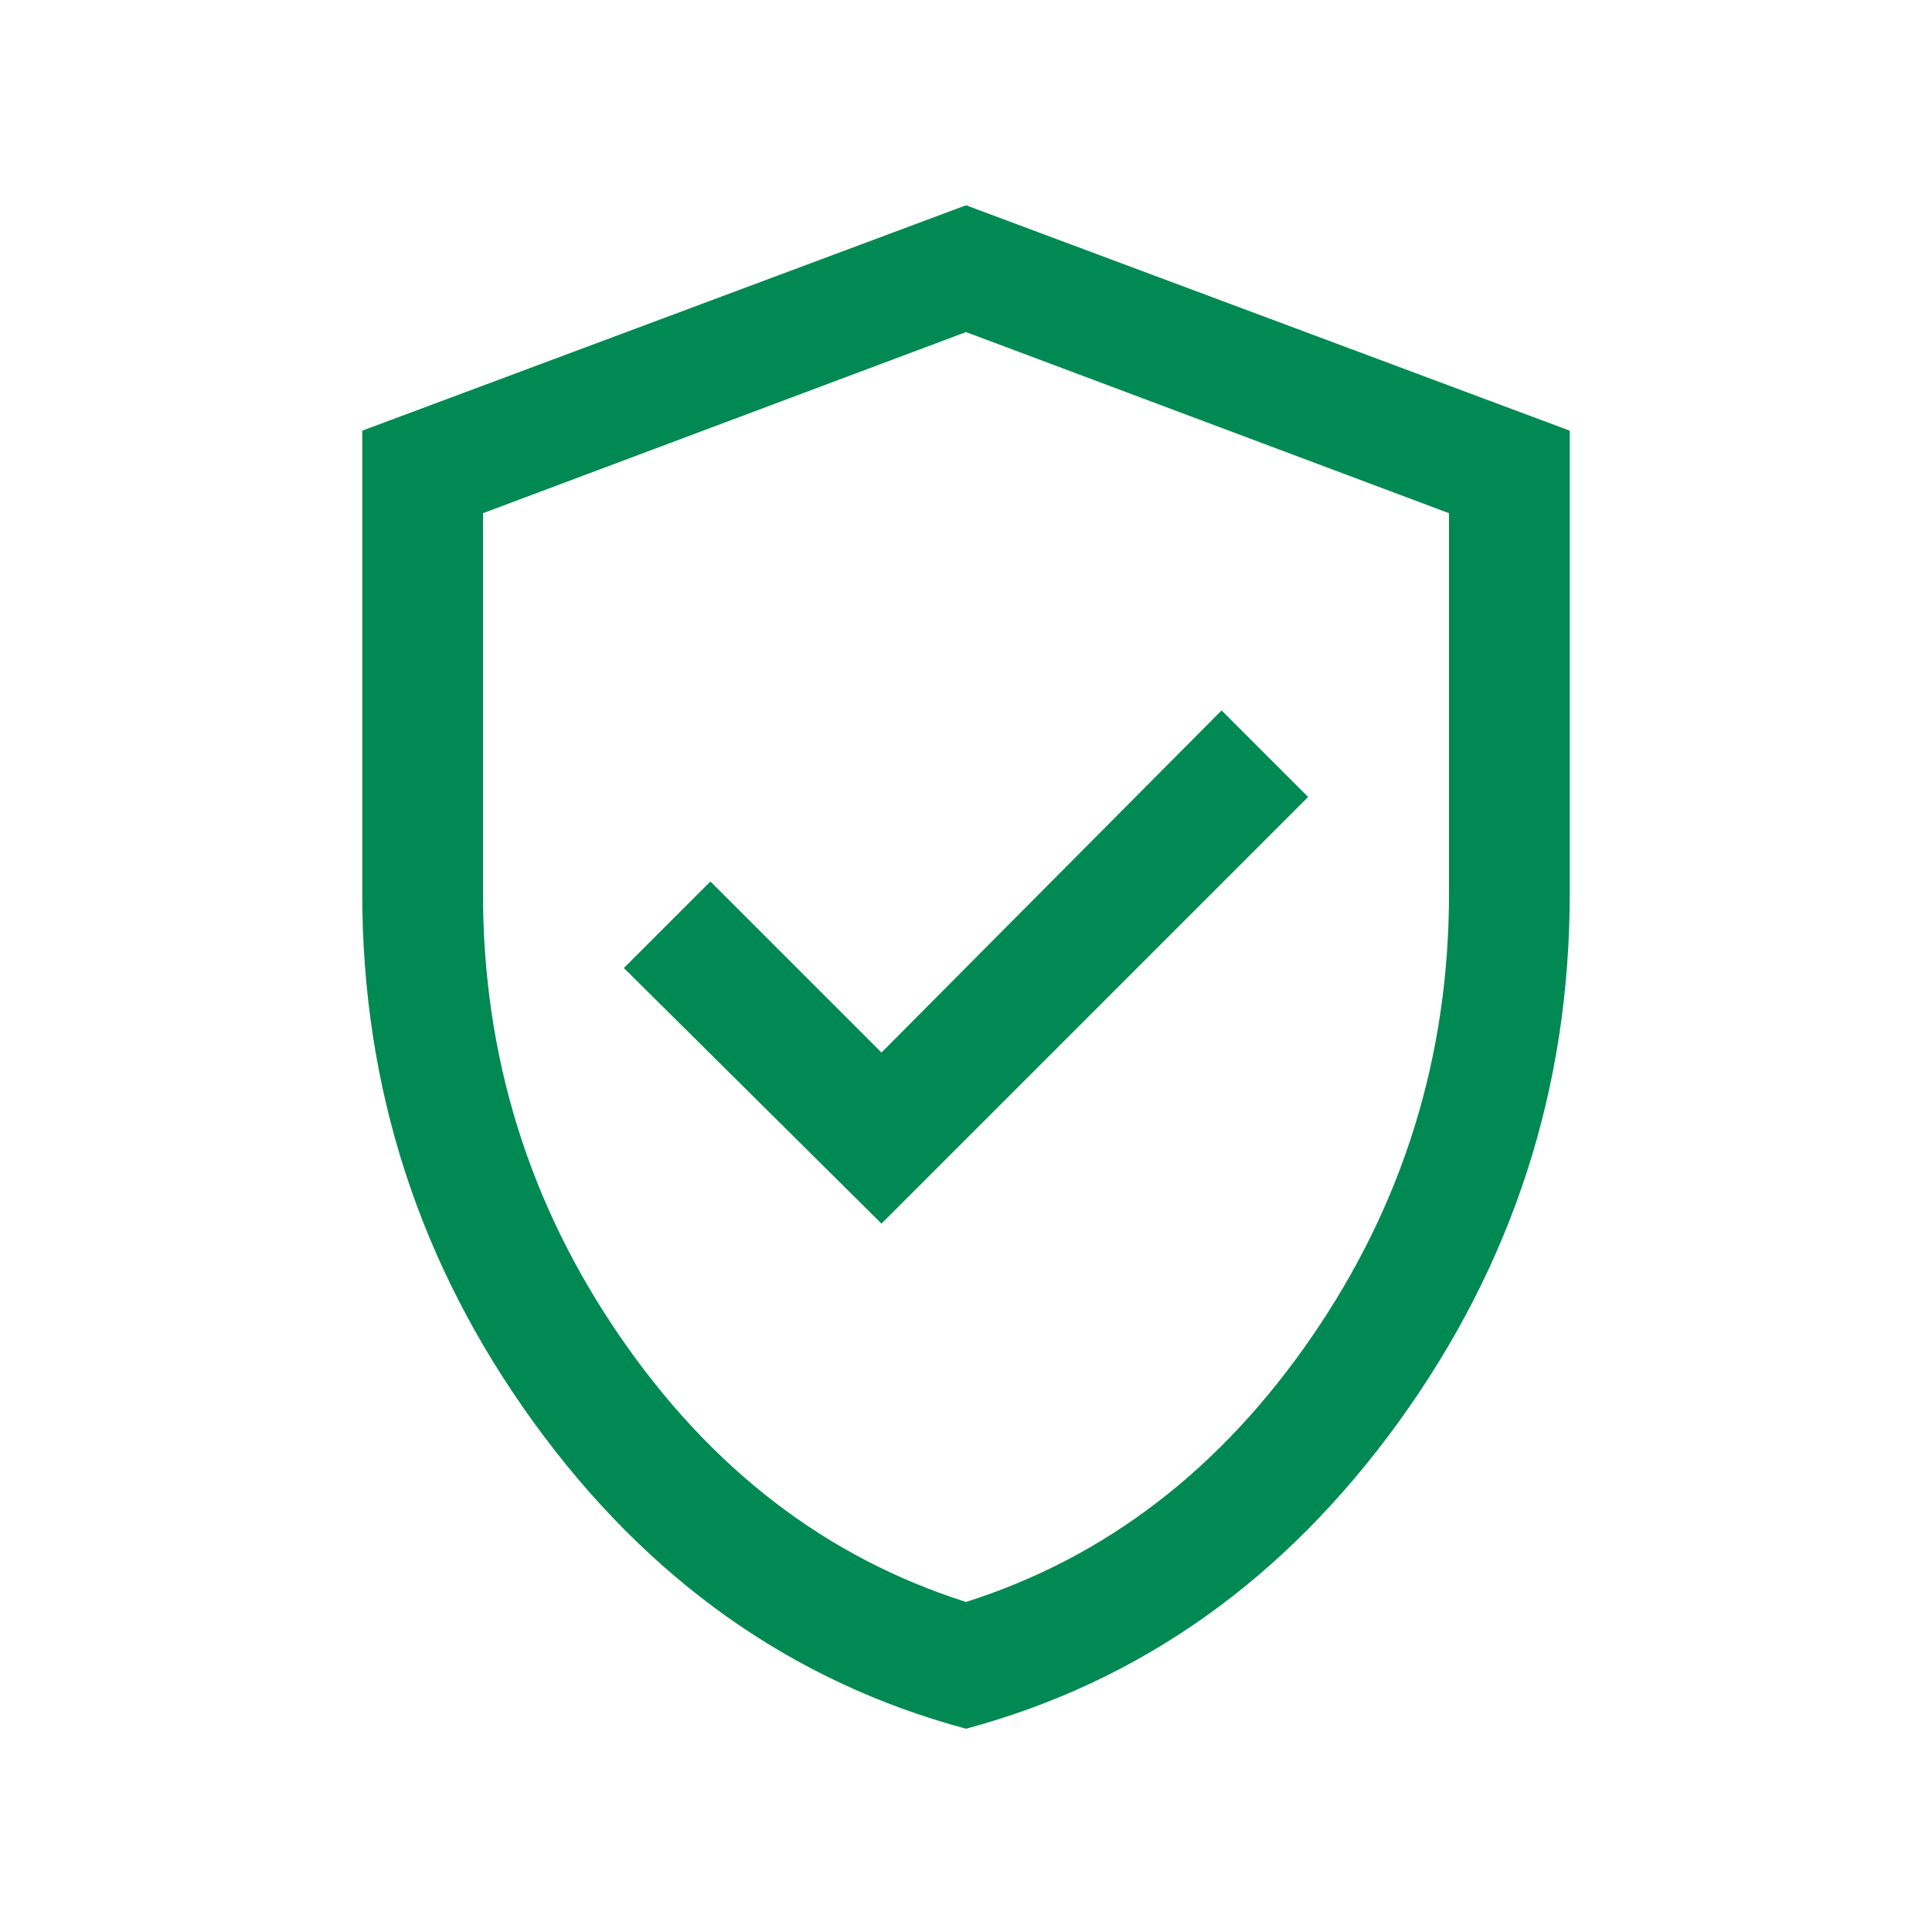 <svg width="24" height="24" viewBox="0 0 24 24" fill="none" xmlns="http://www.w3.org/2000/svg">
<mask id="mask0_1520_1025" style="mask-type:alpha" maskUnits="userSpaceOnUse" x="0" y="0" width="24" height="24">
<rect width="24" height="24" fill="#D9D9D9"/>
</mask>
<g mask="url(#mask0_1520_1025)">
<path d="M10.95 15.2L16.25 9.9L15.175 8.825L10.95 13.075L8.825 10.95L7.75 12.025L10.95 15.2ZM12 21.475C9.833 20.892 8.042 19.621 6.625 17.663C5.208 15.704 4.5 13.517 4.5 11.1V5.35L12 2.55L19.5 5.35V11.1C19.5 13.517 18.792 15.704 17.375 17.663C15.958 19.621 14.167 20.892 12 21.475ZM12 19.9C13.733 19.35 15.167 18.25 16.3 16.6C17.433 14.95 18 13.117 18 11.1V6.375L12 4.125L6 6.375V11.1C6 13.117 6.567 14.95 7.7 16.6C8.833 18.25 10.267 19.35 12 19.9Z" fill="#008952"/>
</g>
</svg>
